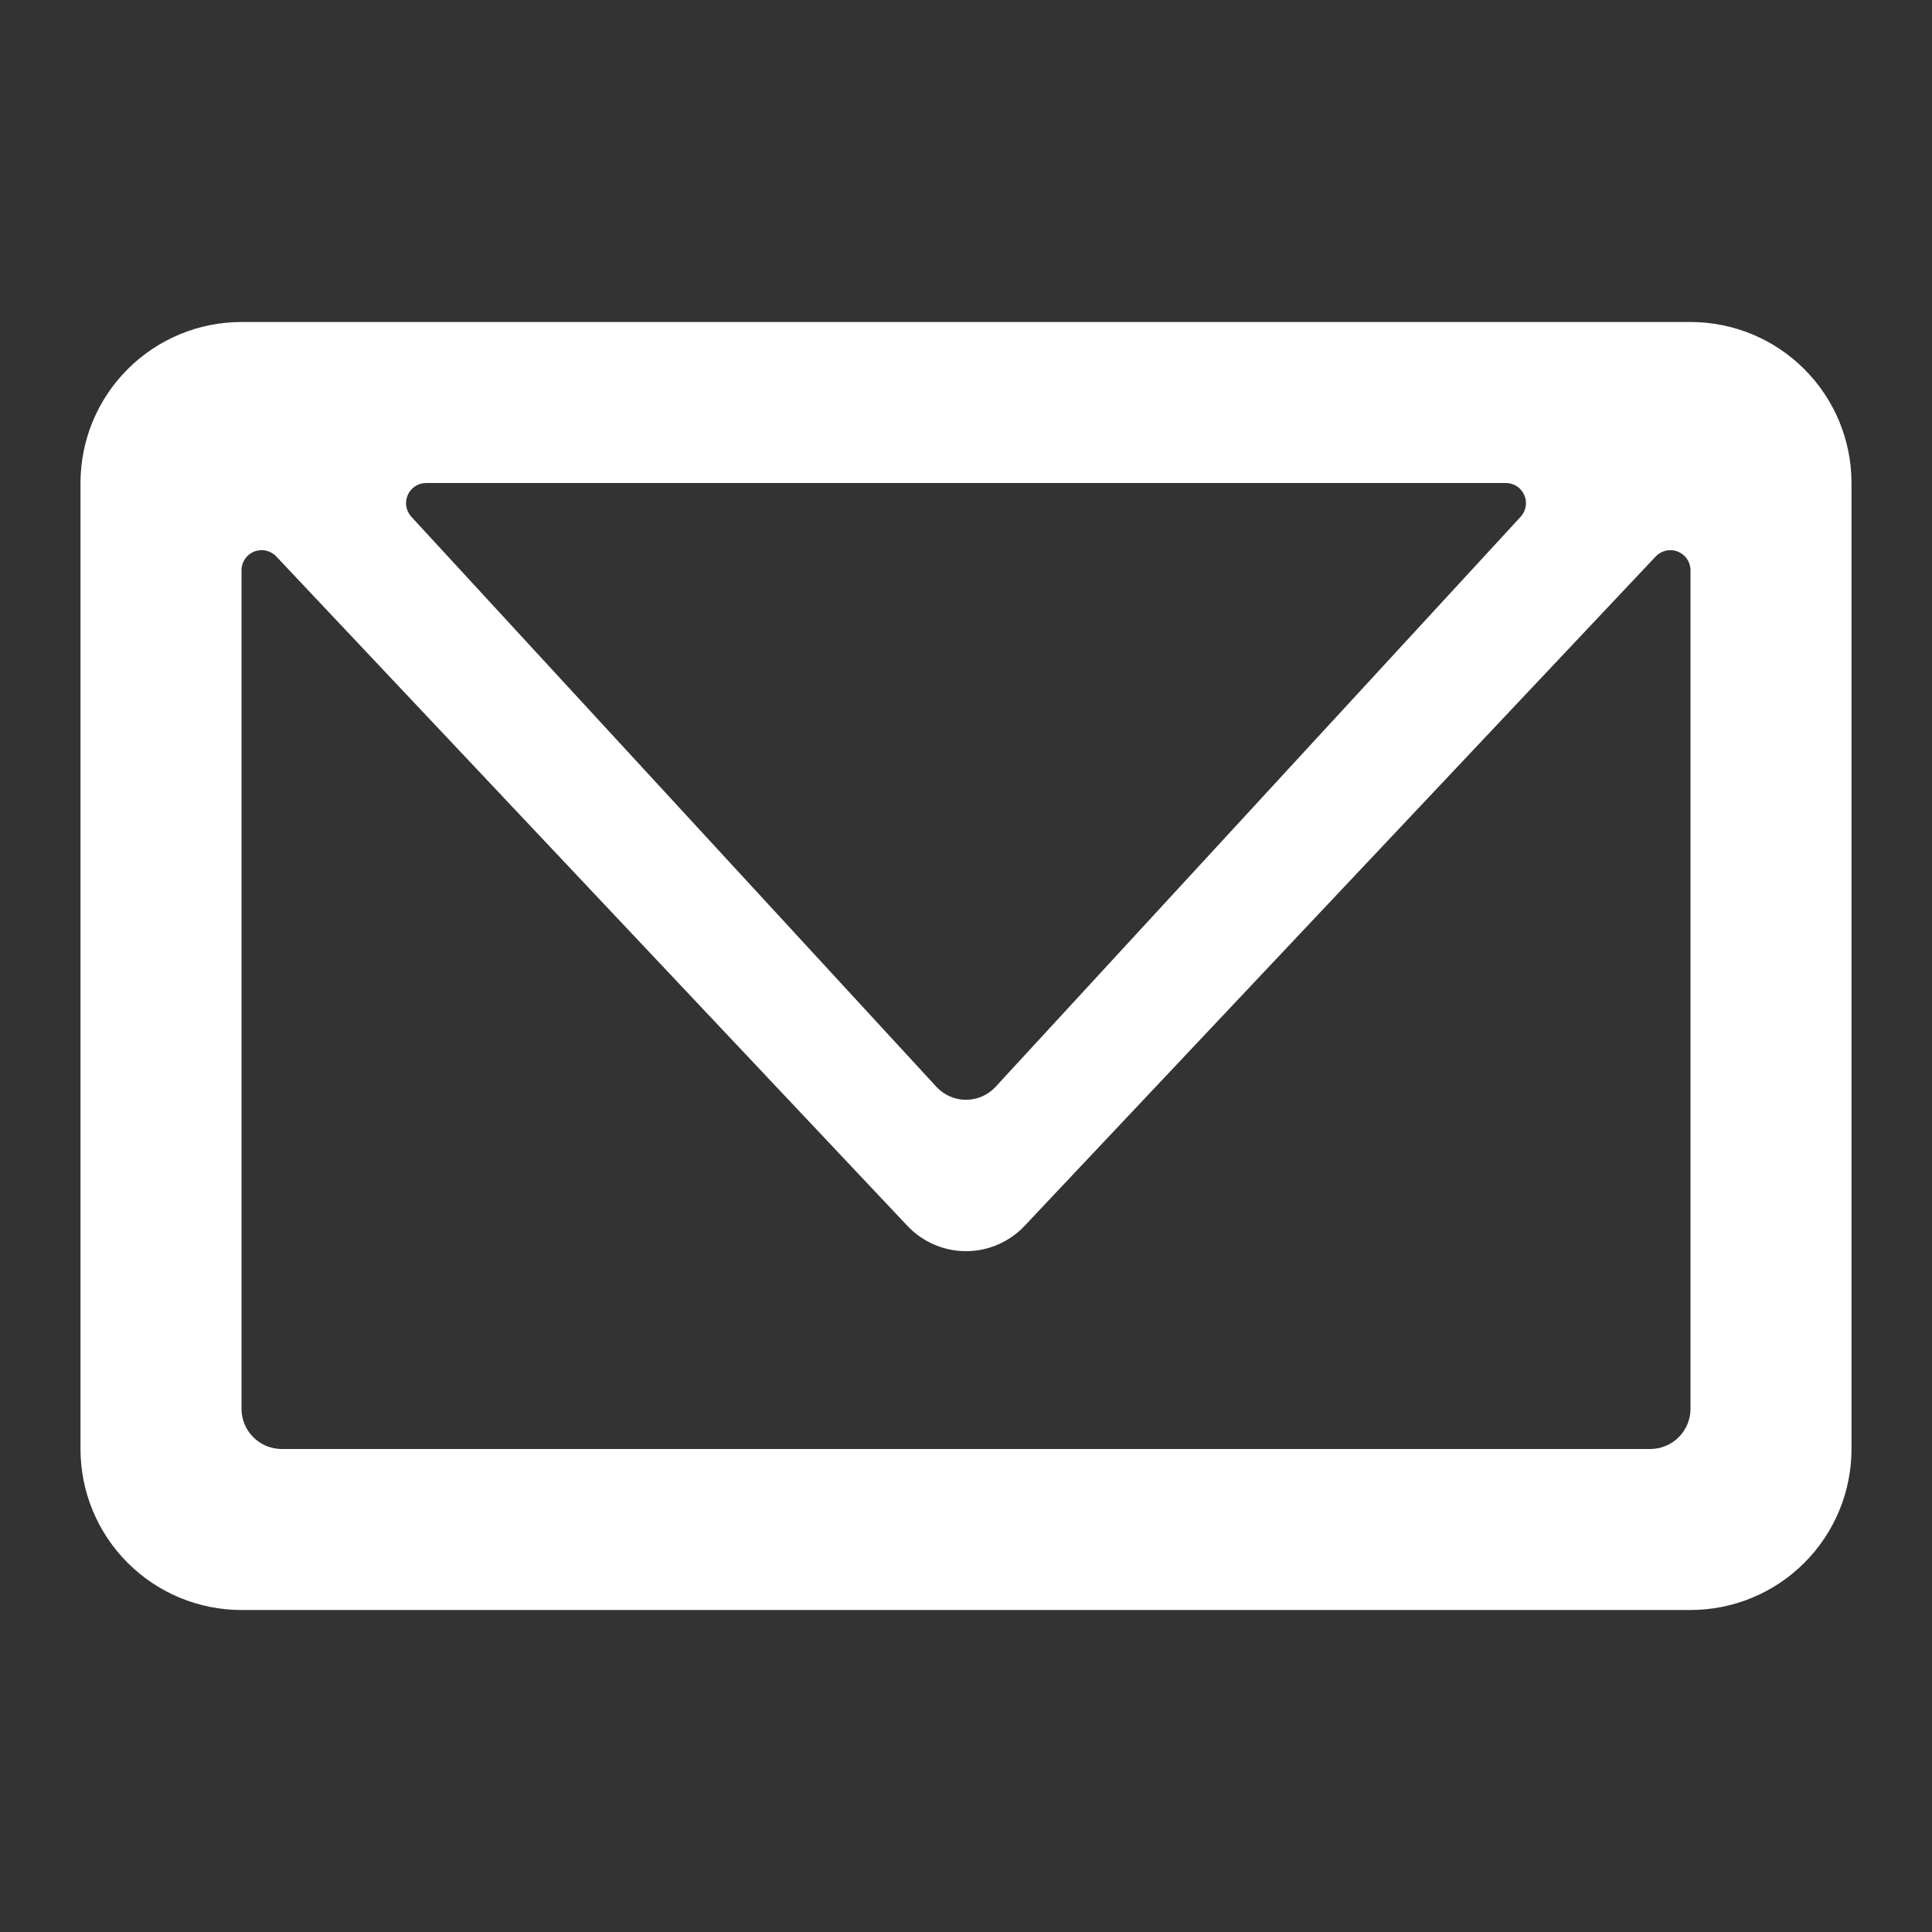 <?xml version="1.0" encoding="UTF-8" standalone="no"?>
<!DOCTYPE svg PUBLIC "-//W3C//DTD SVG 1.1//EN" "http://www.w3.org/Graphics/SVG/1.1/DTD/svg11.dtd">
<svg width="100%" height="100%" viewBox="0 0 48 48" version="1.1" xmlns="http://www.w3.org/2000/svg" xmlns:xlink="http://www.w3.org/1999/xlink" xml:space="preserve" xmlns:serif="http://www.serif.com/" style="fill-rule:evenodd;clip-rule:evenodd;stroke-linejoin:round;stroke-miterlimit:2;">
    <rect x="0" y="0" width="48" height="48" fill="#333333" stroke="none"/>
    <path d="M46,12C46,10.939 45.579,9.922 44.828,9.172C44.078,8.421 43.061,8 42,8C33.633,8 14.367,8 6,8C4.939,8 3.922,8.421 3.172,9.172C2.421,9.922 2,10.939 2,12C2,18.148 2,29.852 2,36C2,37.061 2.421,38.078 3.172,38.828C3.922,39.579 4.939,40 6,40C14.367,40 33.633,40 42,40C43.061,40 44.078,39.579 44.828,38.828C45.579,38.078 46,37.061 46,36C46,29.852 46,18.148 46,12ZM25.455,30.457C25.077,30.857 24.551,31.085 24,31.085C23.449,31.085 22.923,30.857 22.545,30.457C18.949,26.643 9.73,16.865 6.864,13.825C6.723,13.676 6.506,13.628 6.315,13.704C6.125,13.779 6,13.963 6,14.168C6,18.284 6,31.285 6,35C6,35.265 6.105,35.52 6.293,35.707C6.48,35.895 6.735,36 7,36C12.17,36 35.83,36 41,36C41.265,36 41.52,35.895 41.707,35.707C41.895,35.52 42,35.265 42,35C42,31.285 42,18.284 42,14.168C42,13.963 41.875,13.779 41.685,13.704C41.494,13.628 41.277,13.676 41.136,13.825C38.27,16.865 29.051,26.643 25.455,30.457ZM37.78,12.839C37.914,12.693 37.95,12.481 37.87,12.299C37.79,12.117 37.611,12 37.412,12C32.76,12 15.24,12 10.588,12C10.389,12 10.21,12.117 10.13,12.299C10.05,12.481 10.086,12.693 10.22,12.839C12.753,15.589 20.786,24.31 23.264,27.001C23.454,27.207 23.721,27.324 24,27.324C24.279,27.324 24.546,27.207 24.736,27.001C27.214,24.31 35.247,15.589 37.78,12.839Z" style="fill:white;"/>
</svg>
